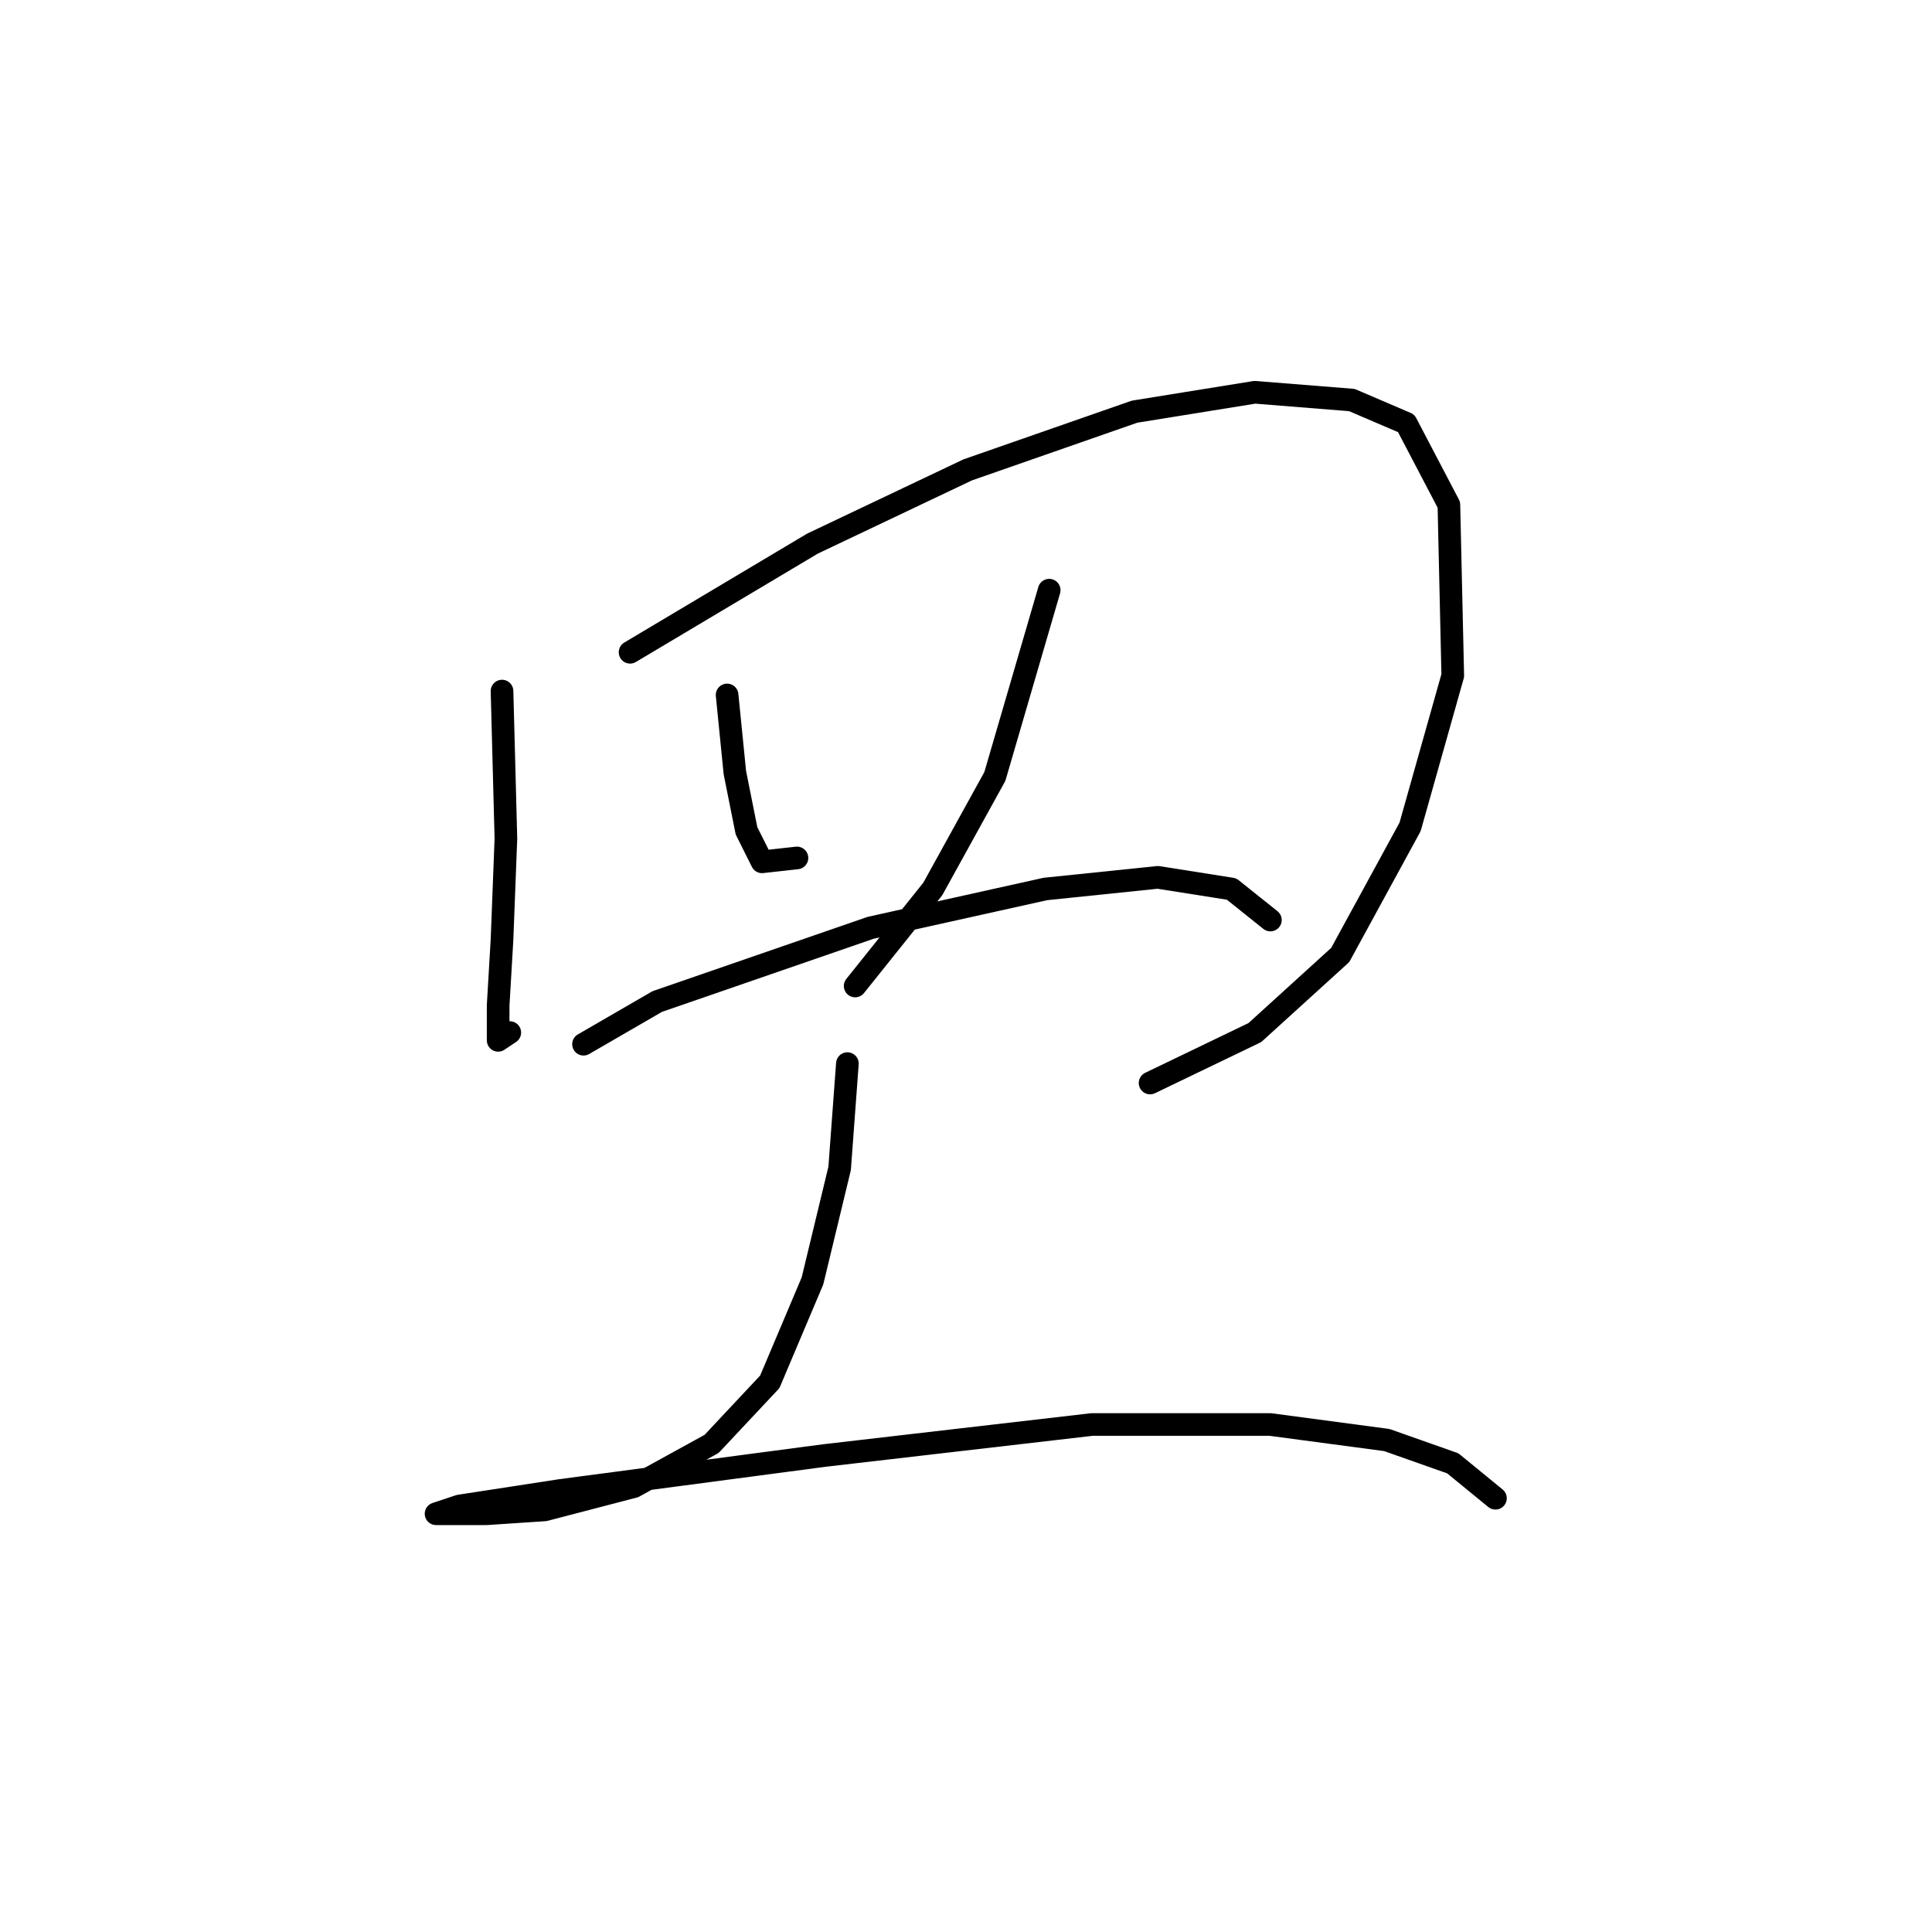 <?xml version="1.0" standalone="no"?>
    <svg width="256" height="256" xmlns="http://www.w3.org/2000/svg" version="1.1">
    <polyline stroke="black" stroke-width="3" stroke-linecap="round" fill="transparent" stroke-linejoin="round" points="66.521 91.572 67.035 111.111 66.521 124.48 66.007 133.221 66.007 137.849 67.549 136.821 67.549 136.821 " />
        <polyline stroke="black" stroke-width="3" stroke-linecap="round" fill="transparent" stroke-linejoin="round" points="83.489 86.43 107.657 72.032 128.225 62.262 150.335 54.549 166.275 51.978 179.13 53.007 186.329 56.092 191.985 66.89 192.499 89.515 186.843 109.568 177.588 126.537 166.275 136.821 152.392 143.505 152.392 143.505 " />
        <polyline stroke="black" stroke-width="3" stroke-linecap="round" fill="transparent" stroke-linejoin="round" points="96.344 92.086 97.373 102.37 98.915 110.083 100.972 114.196 105.6 113.682 105.6 113.682 " />
        <polyline stroke="black" stroke-width="3" stroke-linecap="round" fill="transparent" stroke-linejoin="round" points="139.023 78.202 131.824 102.884 123.597 117.796 113.313 130.65 113.313 130.65 " />
        <polyline stroke="black" stroke-width="3" stroke-linecap="round" fill="transparent" stroke-linejoin="round" points="77.319 138.363 87.089 132.707 115.37 122.938 138.509 117.796 153.42 116.253 163.19 117.796 168.332 121.909 168.332 121.909 " />
        <polyline stroke="black" stroke-width="3" stroke-linecap="round" fill="transparent" stroke-linejoin="round" points="112.284 140.934 111.256 154.818 107.657 169.729 102.001 183.099 94.288 191.326 84.004 196.982 72.177 200.067 64.464 200.581 59.836 200.581 57.78 200.581 60.865 199.553 74.234 197.496 109.199 192.868 144.679 188.755 168.332 188.755 183.758 190.812 192.499 193.897 198.155 198.525 198.155 198.525 " />
        </svg>